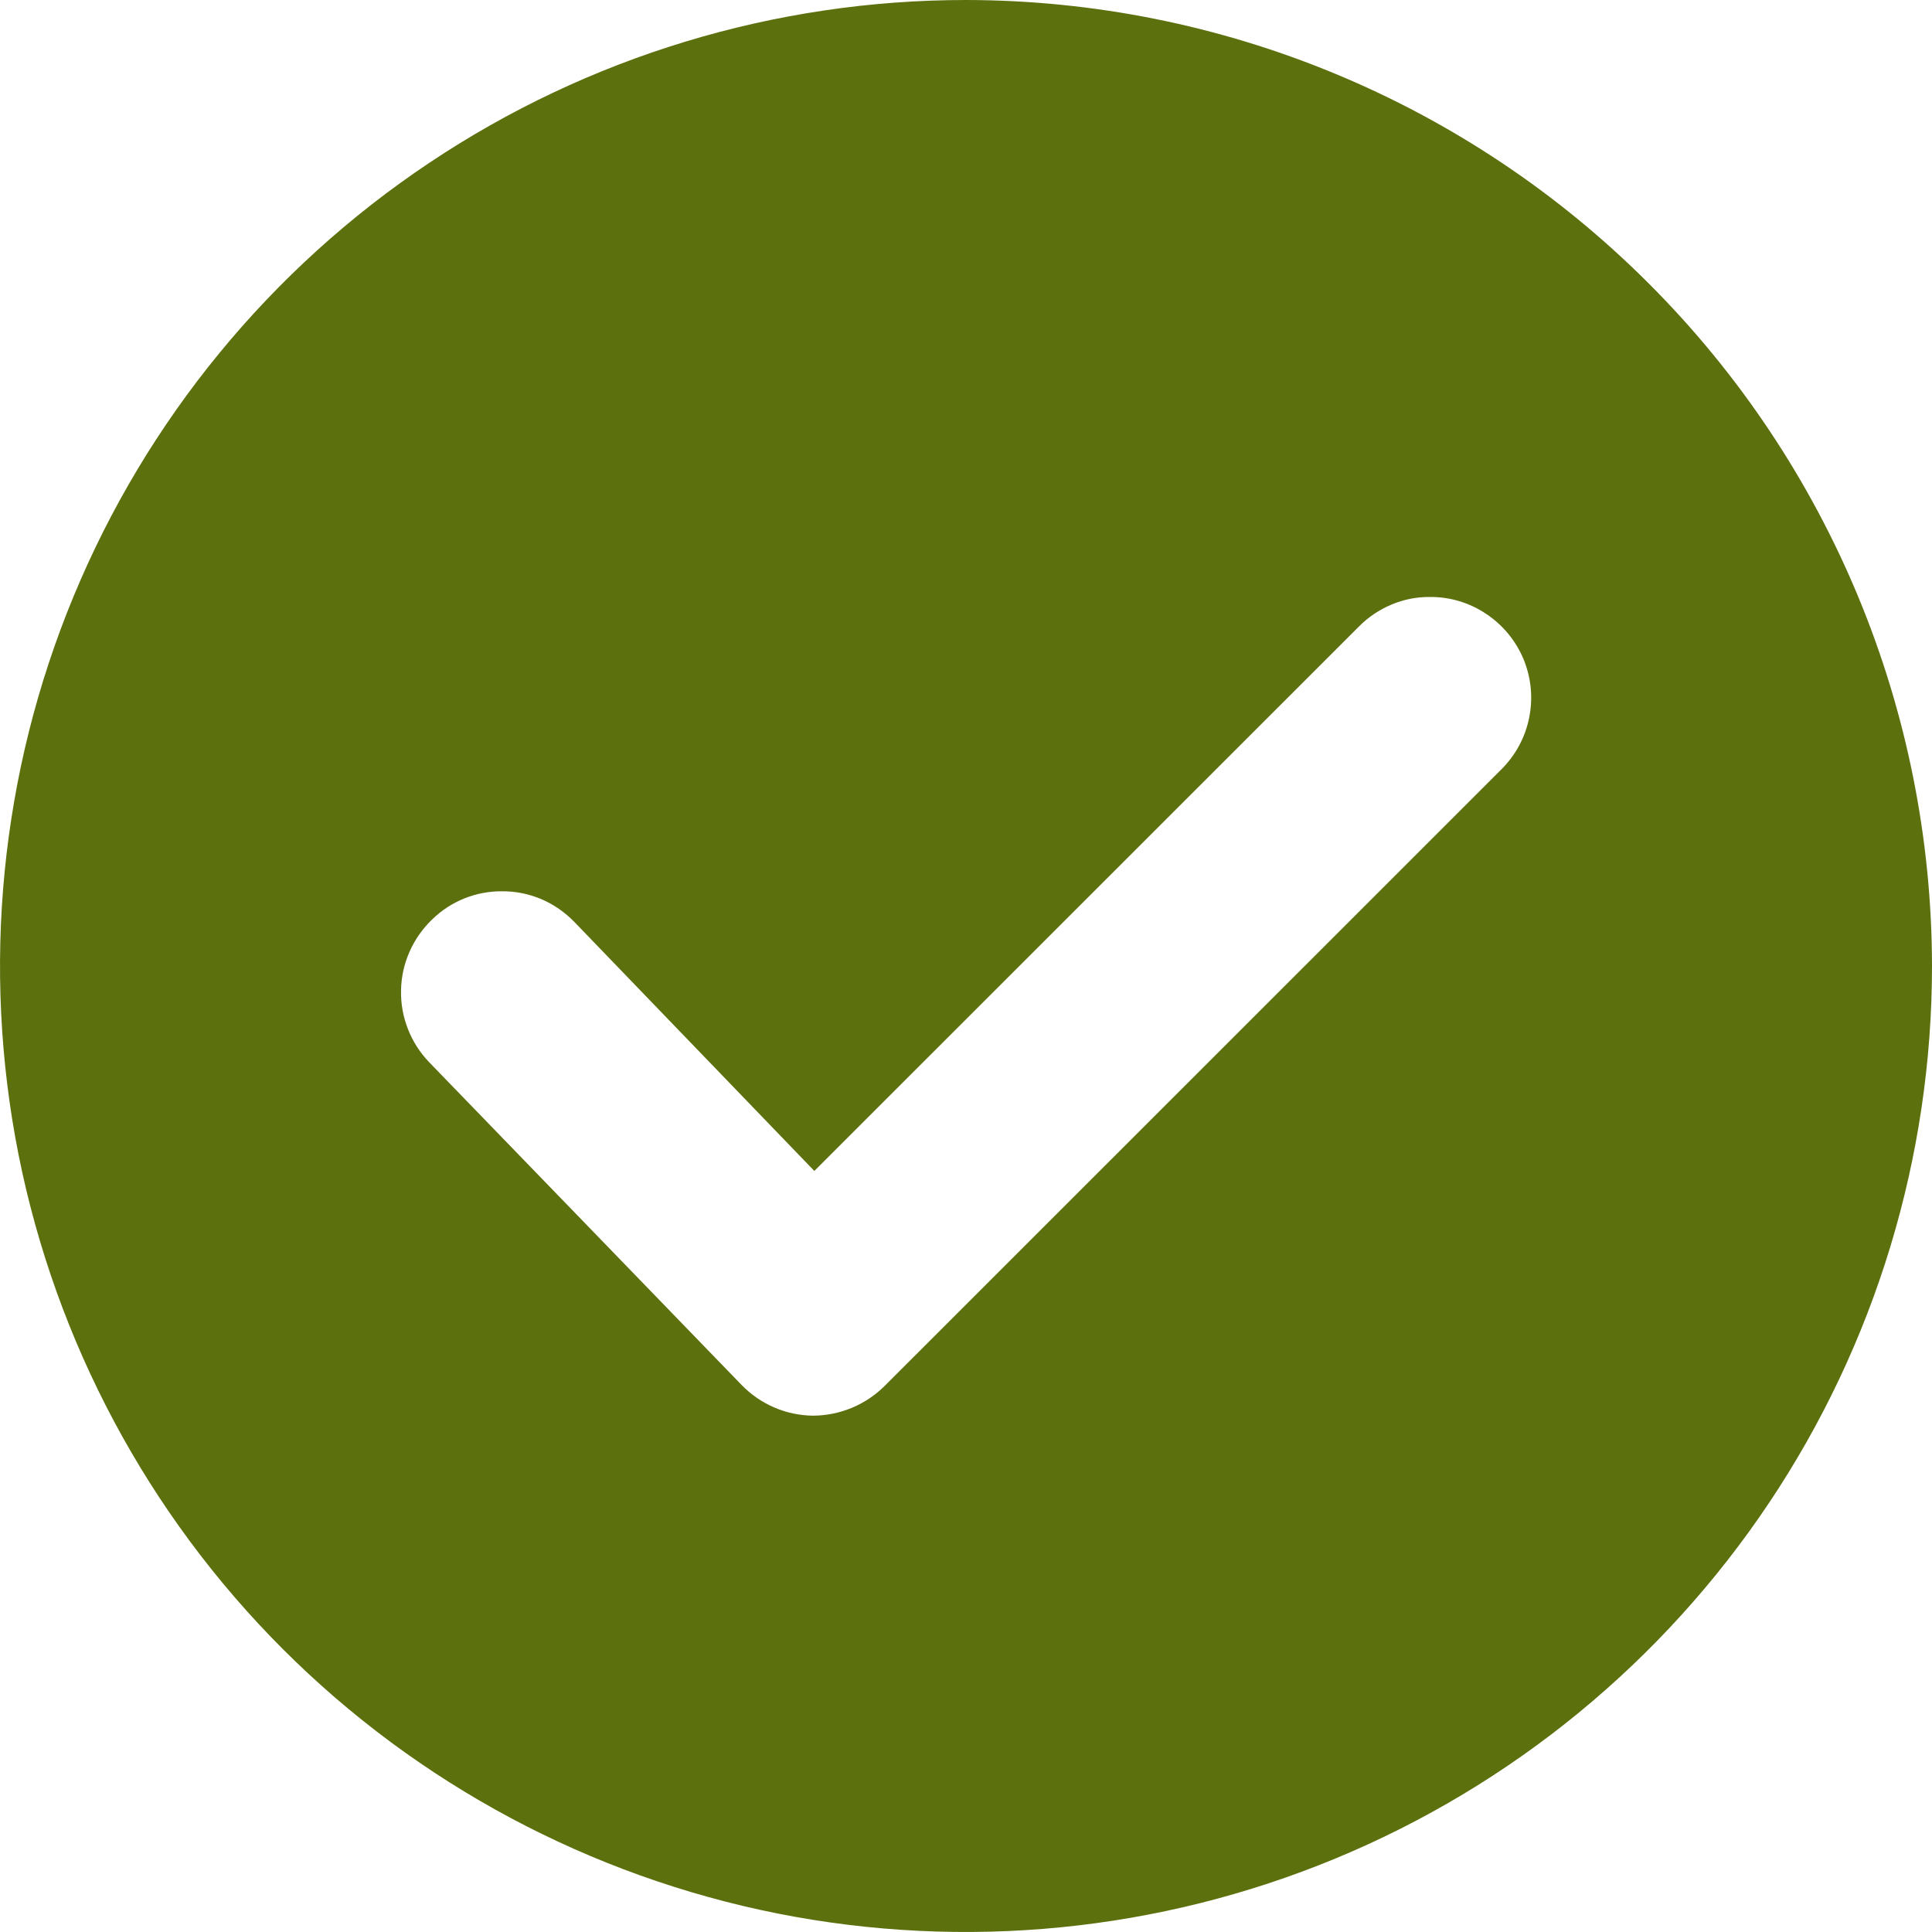 <svg width="12" height="12" viewBox="0 0 12 12" fill="none" xmlns="http://www.w3.org/2000/svg">
<g clip-path="url(#clip0_201_569)">
<path d="M6 0C4.813 0 3.653 0.352 2.667 1.011C1.68 1.67 0.911 2.608 0.457 3.704C0.003 4.8 -0.116 6.007 0.115 7.171C0.347 8.334 0.918 9.404 1.757 10.243C2.596 11.082 3.666 11.653 4.829 11.885C5.993 12.116 7.2 11.997 8.296 11.543C9.392 11.089 10.329 10.32 10.989 9.333C11.648 8.347 12 7.187 12 6C11.998 4.409 11.365 2.884 10.24 1.76C9.116 0.635 7.591 0.002 6 0ZM9.326 4.778L5.494 8.609C5.376 8.726 5.217 8.792 5.05 8.793V9.053V8.793C4.967 8.792 4.885 8.775 4.809 8.742C4.732 8.709 4.663 8.661 4.605 8.601L2.666 6.598C2.609 6.539 2.564 6.469 2.534 6.392C2.504 6.316 2.489 6.234 2.491 6.152C2.492 6.069 2.51 5.988 2.543 5.913C2.576 5.837 2.624 5.769 2.683 5.712C2.799 5.598 2.955 5.535 3.117 5.536C3.202 5.535 3.285 5.552 3.363 5.585C3.44 5.618 3.51 5.667 3.569 5.728L5.058 7.273L8.44 3.892C8.498 3.833 8.567 3.787 8.643 3.755C8.719 3.723 8.8 3.707 8.883 3.708C9.007 3.707 9.128 3.744 9.231 3.813C9.335 3.882 9.415 3.98 9.463 4.094C9.51 4.209 9.523 4.335 9.498 4.457C9.474 4.579 9.414 4.69 9.326 4.778Z" fill="#5C700E"/>
</g>
<defs>
<clipPath id="clip0_201_569">
<rect width="12" height="12" fill="white"/>
</clipPath>
</defs>
</svg>
